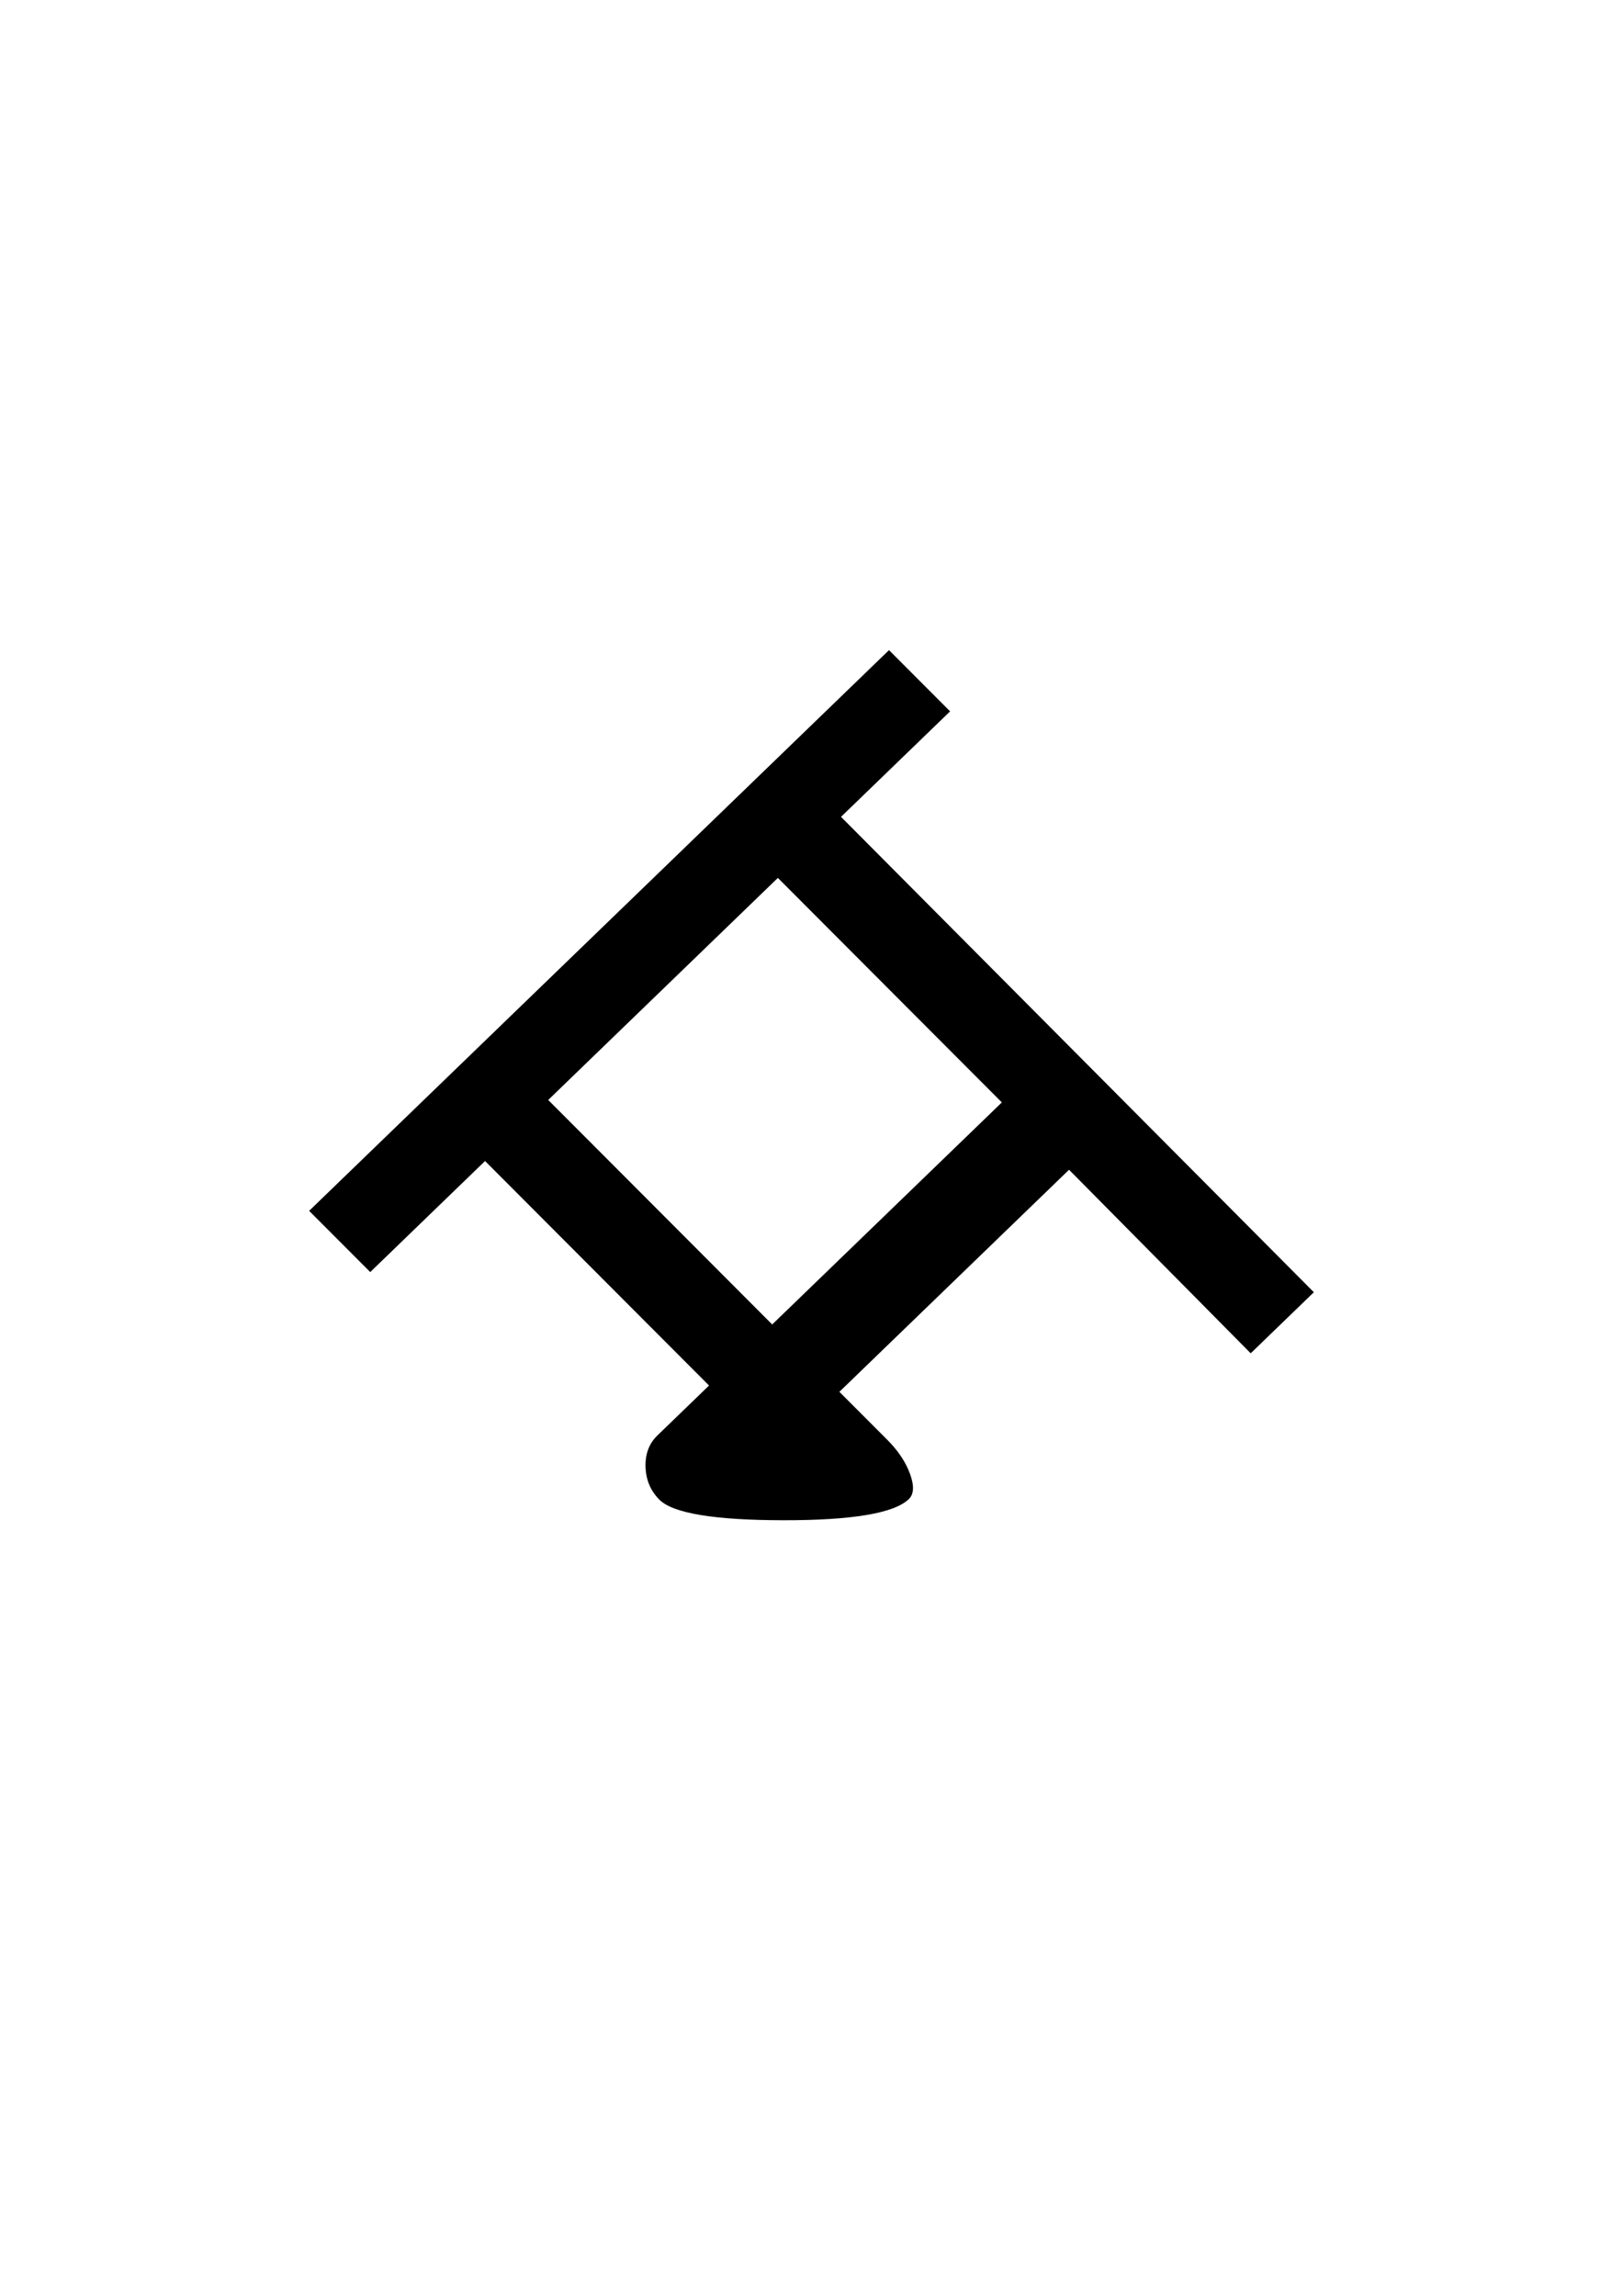 <?xml version="1.0" encoding="UTF-8" standalone="no"?>
<!-- Created with Inkscape (http://www.inkscape.org/) -->

<svg
   width="210mm"
   height="297mm"
   viewBox="0 0 210 297"
   version="1.1"
   id="svg1"
   inkscape:export-filename="logo.svg"
   inkscape:export-xdpi="96"
   inkscape:export-ydpi="96"
   inkscape:version="1.3 (0e150ed, 2023-07-21)"
   sodipodi:docname="drawing.svg"
   xmlns:inkscape="http://www.inkscape.org/namespaces/inkscape"
   xmlns:sodipodi="http://sodipodi.sourceforge.net/DTD/sodipodi-0.dtd"
   xmlns="http://www.w3.org/2000/svg"
   xmlns:svg="http://www.w3.org/2000/svg">
  <sodipodi:namedview
     id="namedview1"
     pagecolor="#505050"
     bordercolor="#eeeeee"
     borderopacity="1"
     inkscape:showpageshadow="0"
     inkscape:pageopacity="0"
     inkscape:pagecheckerboard="0"
     inkscape:deskcolor="#505050"
     inkscape:document-units="mm"
     inkscape:zoom="1"
     inkscape:cx="255.5"
     inkscape:cy="503.5"
     inkscape:window-width="1918"
     inkscape:window-height="1055"
     inkscape:window-x="0"
     inkscape:window-y="23"
     inkscape:window-maximized="1"
     inkscape:current-layer="layer1"
     inkscape:export-bgcolor="#ffffff00" />
  <defs
     id="defs1">
    <linearGradient
       id="swatch39"
       inkscape:swatch="solid">
      <stop
         style="stop-color:#000000;stop-opacity:1;"
         offset="0"
         id="stop39" />
    </linearGradient>
    <linearGradient
       id="swatch38"
       inkscape:swatch="solid">
      <stop
         style="stop-color:#000000;stop-opacity:1;"
         offset="0"
         id="stop38" />
    </linearGradient>
    <linearGradient
       id="swatch37"
       inkscape:swatch="solid">
      <stop
         style="stop-color:#000000;stop-opacity:1;"
         offset="0"
         id="stop37" />
    </linearGradient>
    <linearGradient
       id="swatch32"
       inkscape:swatch="solid">
      <stop
         style="stop-color:#000000;stop-opacity:1;"
         offset="0"
         id="stop32" />
    </linearGradient>
    <linearGradient
       id="swatch20"
       inkscape:swatch="solid">
      <stop
         style="stop-color:#000000;stop-opacity:1;"
         offset="0"
         id="stop20" />
    </linearGradient>
    <linearGradient
       id="swatch19"
       inkscape:swatch="solid">
      <stop
         style="stop-color:#000000;stop-opacity:1;"
         offset="0"
         id="stop19" />
    </linearGradient>
    <linearGradient
       id="swatch12"
       inkscape:swatch="solid">
      <stop
         style="stop-color:#000000;stop-opacity:1;"
         offset="0"
         id="stop12" />
    </linearGradient>
    <linearGradient
       id="swatch2">
      <stop
         style="stop-color:#000000;stop-opacity:1;"
         offset="0"
         id="stop2" />
    </linearGradient>
  </defs>
  <g
     inkscape:label="Layer 1"
     inkscape:groupmode="layer"
     id="layer1">
    <rect
       style="opacity:1;fill-opacity:0;paint-order:normal;fill-rule:nonzero"
       id="rect1"
       width="188.593"
       height="188.593"
       x="10"
       y="51.565"
       inkscape:label="base" />
    <g
       id="g39"
       inkscape:label="m"
       style="fill-opacity:1">
      <path
         d="M 99.915,171.341 129.629,142.614 100.648,113.572 70.933,142.299 Z M 47.904,164.563 40,156.642 115.029,84.105 122.934,92.026 108.819,105.672 170,167.171 l -8.171,7.9 -23.505,-23.745 -29.715,28.727 6.192,6.204 c 1.405,1.408 2.387,2.88 2.946,4.414 0.559,1.535 0.508,2.622 -0.153,3.26 -1.899,1.835 -7.313,2.747 -16.244,2.736 -8.931,-0.011 -14.275,-0.897 -16.031,-2.657 -1.142,-1.144 -1.739,-2.555 -1.792,-4.233 -0.053,-1.678 0.457,-3.036 1.53,-4.073 l 6.686,-6.464 -28.982,-29.042 z"
         id="path39"
         style="font-size:165.34px;opacity:1;fill-opacity:1"
         aria-label="म"
         inkscape:label="m"
         sodipodi:nodetypes="ccccccccccccccsscccscccc" />
    </g>
  </g>
</svg>
